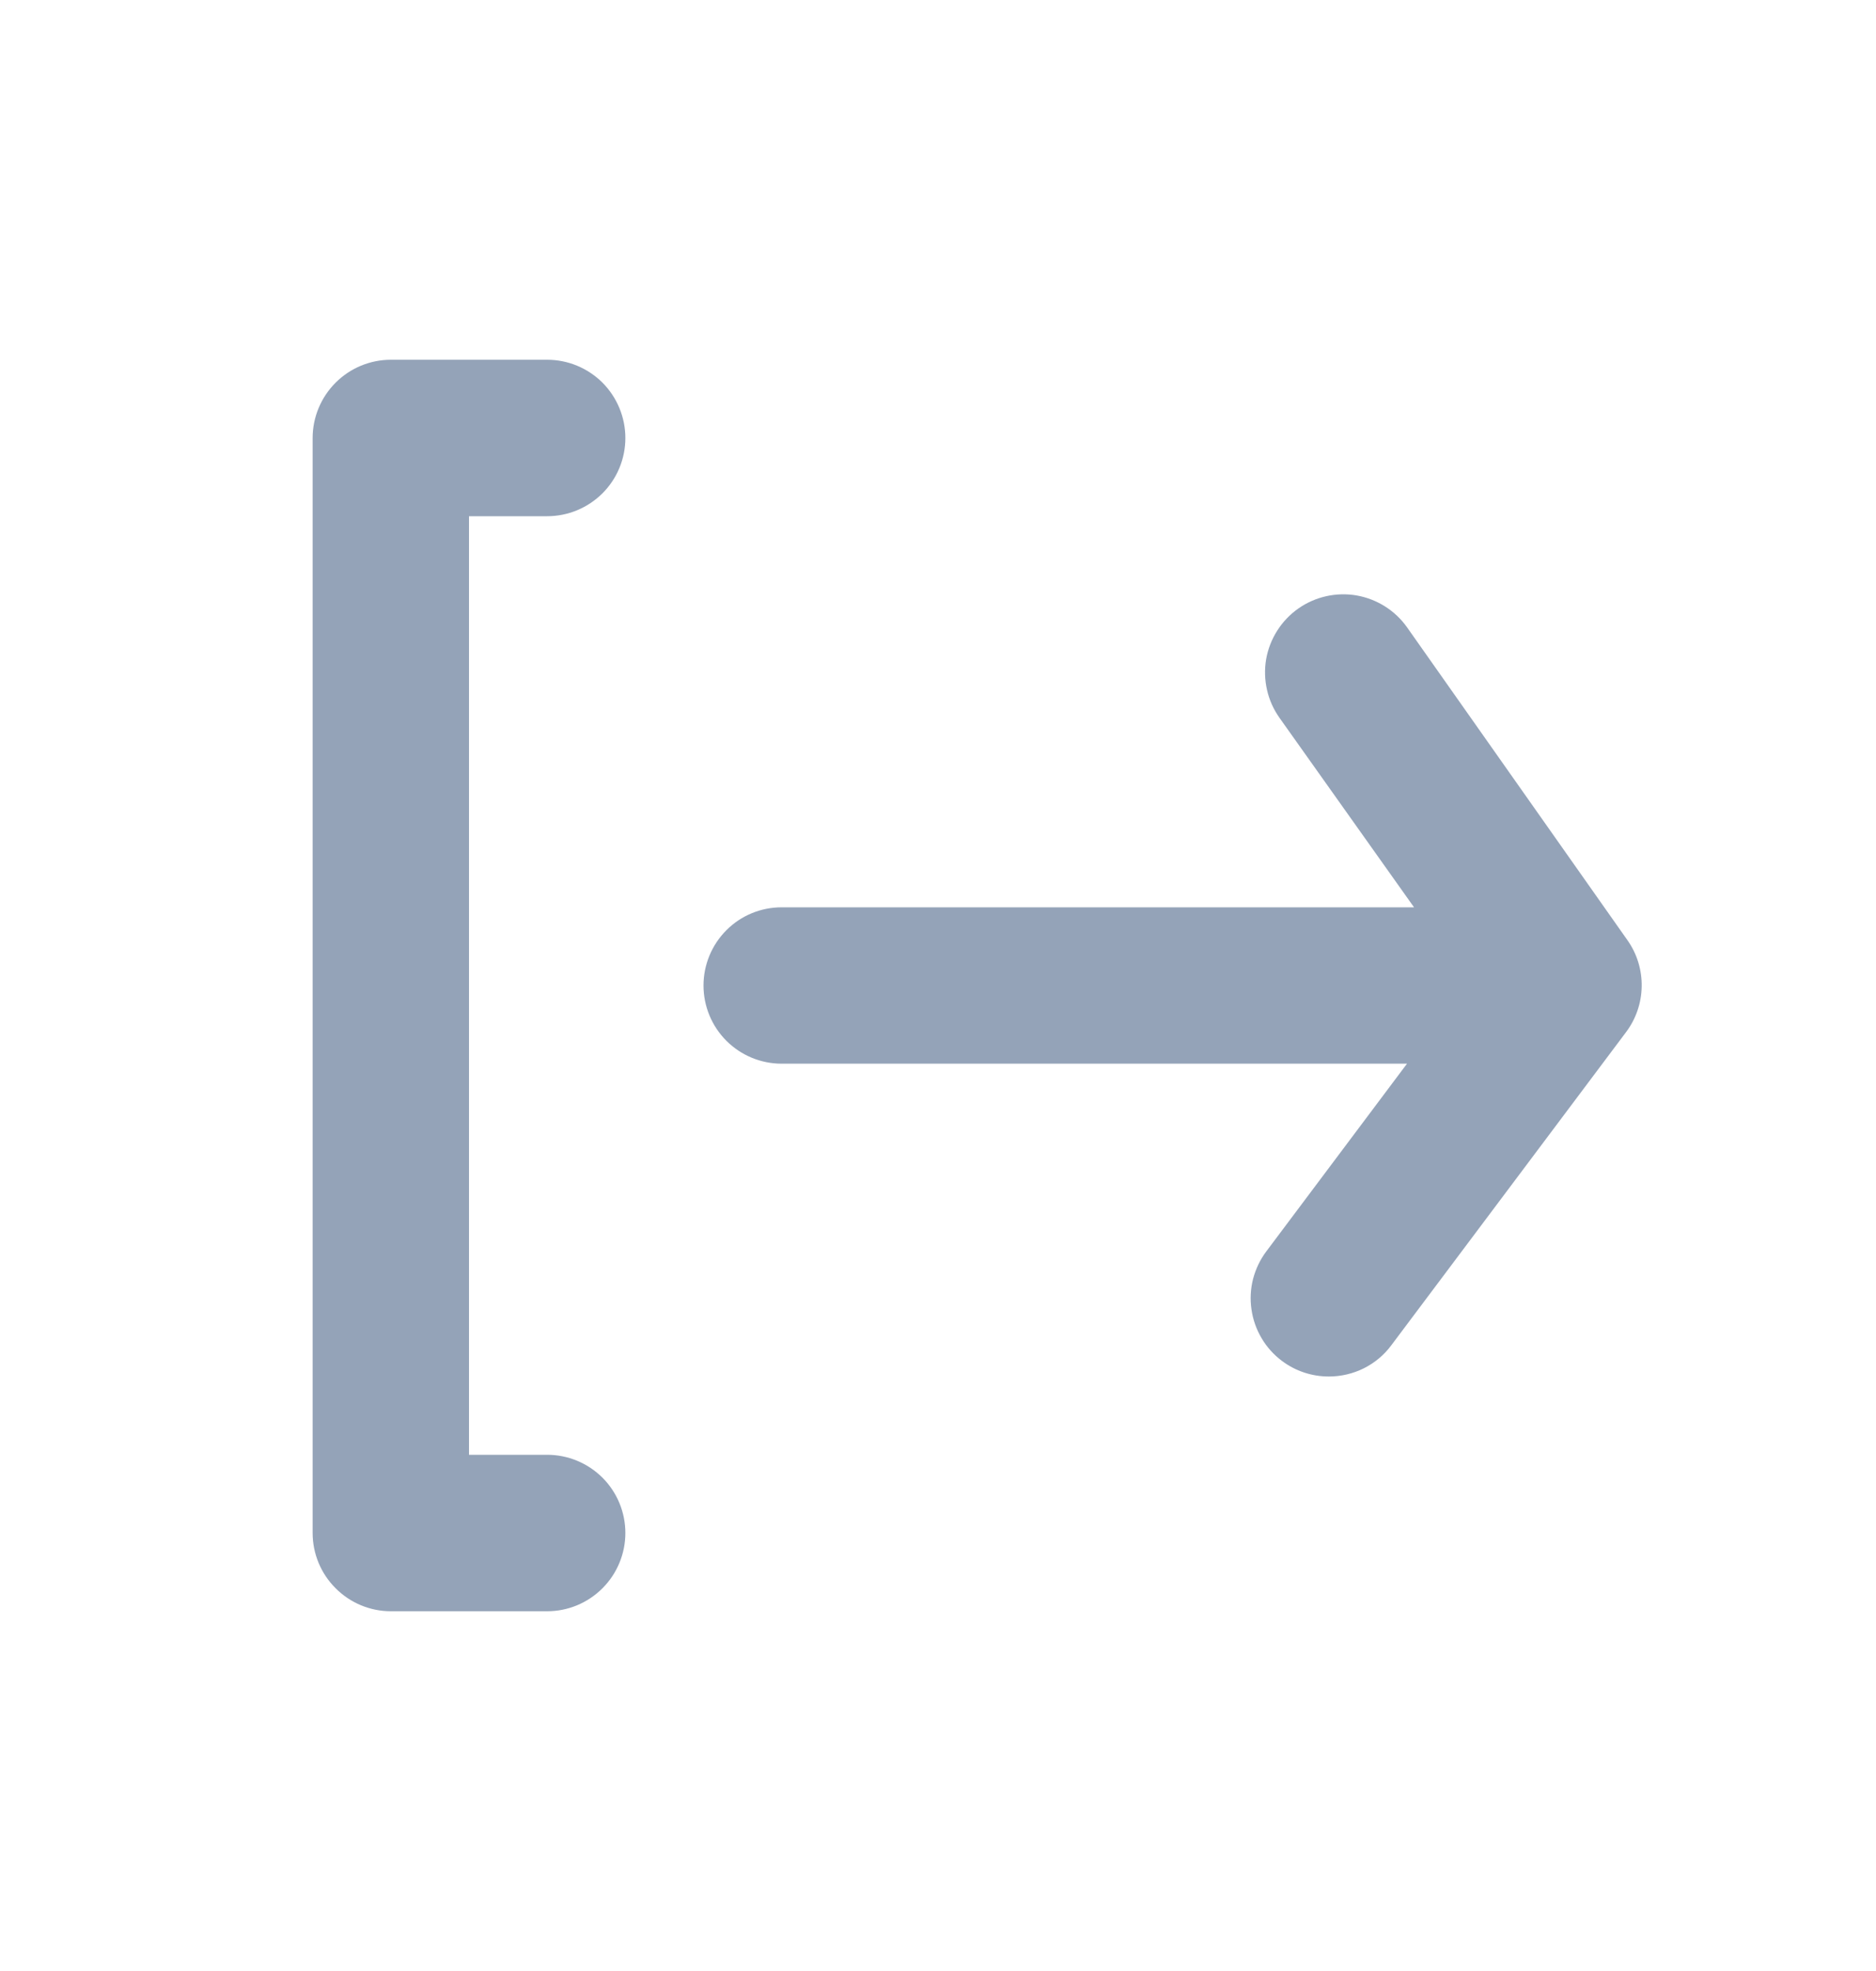 <svg width="20" height="21" viewBox="0 0 20 21" fill="none" xmlns="http://www.w3.org/2000/svg">
<g clip-path="url(#clip0_1_1801)">
<path d="M5.833 5.5C6.055 5.5 6.266 5.412 6.423 5.256C6.579 5.1 6.667 4.888 6.667 4.667C6.667 4.446 6.579 4.234 6.423 4.077C6.266 3.921 6.055 3.833 5.833 3.833H4.167C3.946 3.833 3.734 3.921 3.578 4.077C3.421 4.234 3.333 4.446 3.333 4.667V16.333C3.333 16.554 3.421 16.766 3.578 16.922C3.734 17.079 3.946 17.167 4.167 17.167H5.833C6.055 17.167 6.266 17.079 6.423 16.922C6.579 16.766 6.667 16.554 6.667 16.333C6.667 16.112 6.579 15.9 6.423 15.744C6.266 15.588 6.055 15.5 5.833 15.5H5V5.5H5.833Z" fill="#94A3B8"/>
<path d="M17.35 10.017L15 6.683C14.873 6.504 14.679 6.382 14.462 6.344C14.245 6.307 14.022 6.357 13.842 6.483C13.752 6.546 13.675 6.627 13.616 6.72C13.557 6.813 13.517 6.916 13.498 7.025C13.48 7.133 13.483 7.244 13.508 7.352C13.532 7.459 13.578 7.56 13.642 7.65L15.075 9.667H8.333C8.112 9.667 7.9 9.754 7.744 9.911C7.588 10.067 7.5 10.279 7.5 10.5C7.5 10.721 7.588 10.933 7.744 11.089C7.9 11.245 8.112 11.333 8.333 11.333H15L13.5 13.333C13.434 13.421 13.387 13.52 13.359 13.626C13.332 13.732 13.326 13.843 13.342 13.951C13.357 14.059 13.394 14.164 13.45 14.258C13.505 14.352 13.579 14.434 13.667 14.5C13.811 14.608 13.986 14.666 14.167 14.666C14.296 14.666 14.424 14.636 14.539 14.579C14.655 14.521 14.756 14.437 14.833 14.333L17.333 11C17.44 10.859 17.499 10.688 17.502 10.511C17.505 10.334 17.452 10.161 17.35 10.017Z" fill="#94A3B8"/>
</g>
<defs>
<clipPath id="clip0_1_1801">
<rect width="20" height="20" fill="white" transform="translate(0 0.5)"/>
</clipPath>
</defs>
</svg>
